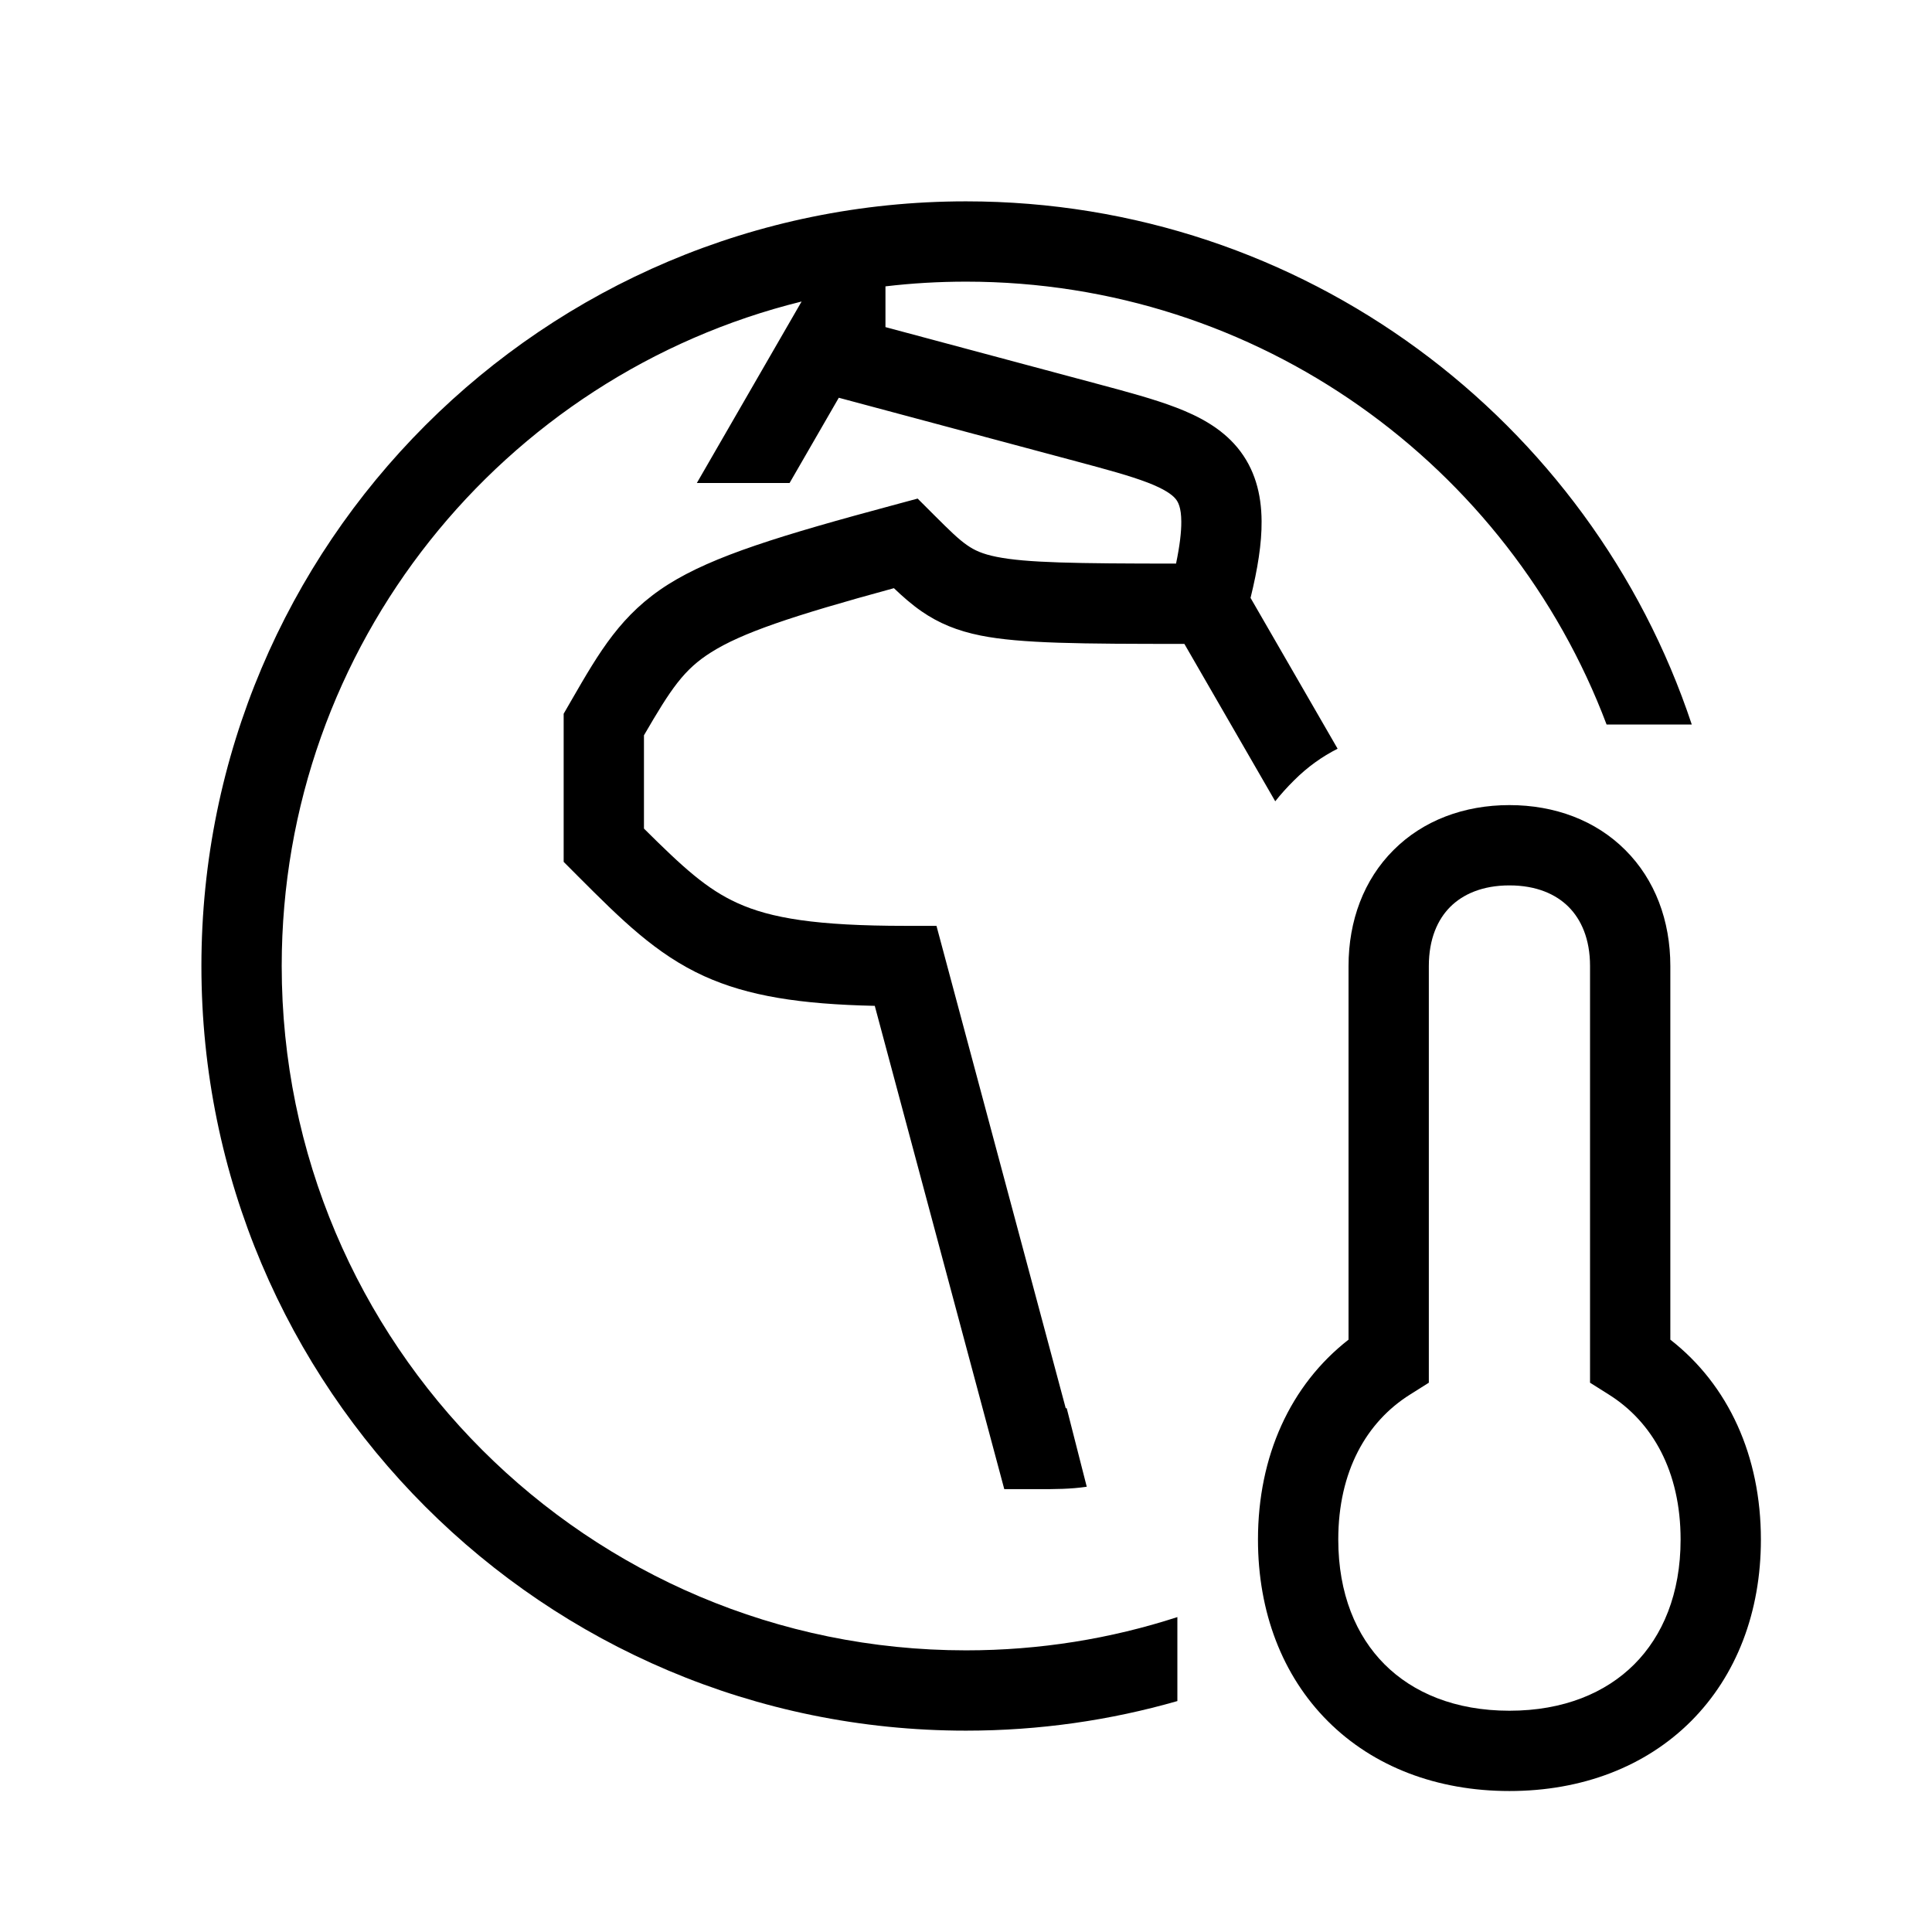 <svg width="48" height="48" viewBox="0 0 32 32" xmlns="http://www.w3.org/2000/svg"><path d="M21.43 12.929C21.656 12.702 21.899 12.531 22.155 12.401L20.713 9.903C20.831 9.424 20.899 9.002 20.896 8.632C20.893 8.176 20.782 7.761 20.496 7.414C20.224 7.086 19.853 6.893 19.483 6.751C19.121 6.612 18.68 6.493 18.205 6.366L14.666 5.418L14.666 4.743C15.104 4.691 15.549 4.665 16.001 4.665C20.853 4.665 24.993 7.714 26.61 12H28.021C26.347 6.965 21.598 3.335 16.001 3.335C9.006 3.335 3.336 9.005 3.336 16C3.336 22.995 9.006 28.665 16.001 28.665C17.215 28.665 18.389 28.494 19.501 28.175V26.784C18.399 27.142 17.222 27.335 16.001 27.335C9.741 27.335 4.666 22.26 4.666 16C4.666 10.679 8.333 6.214 13.277 4.994L11.542 8H13.078L13.893 6.588L17.829 7.642C18.341 7.779 18.716 7.881 19.006 7.992C19.295 8.103 19.415 8.195 19.471 8.262C19.512 8.312 19.565 8.402 19.566 8.64C19.567 8.813 19.541 9.037 19.479 9.335C17.798 9.334 17 9.322 16.506 9.223C16.271 9.176 16.139 9.114 16.02 9.031C15.876 8.932 15.734 8.792 15.471 8.53L15.199 8.258L14.828 8.358C12.922 8.87 11.813 9.21 11.07 9.678C10.29 10.17 9.932 10.789 9.464 11.6L9.336 11.822V14.275L9.583 14.523C10.288 15.228 10.865 15.805 11.663 16.168C12.39 16.498 13.251 16.633 14.489 16.66L16.634 24.665L17.199 24.665C17.467 24.665 17.733 24.665 18 24.625L17.668 23.324L17.668 23.324C17.663 23.324 17.657 23.324 17.652 23.325L15.511 15.335L15.001 15.335C13.52 15.335 12.765 15.208 12.213 14.957C11.705 14.726 11.316 14.37 10.666 13.724V12.179C11.115 11.406 11.327 11.088 11.779 10.804C12.283 10.486 13.096 10.208 14.806 9.742C14.952 9.882 15.102 10.013 15.263 10.125C15.55 10.323 15.855 10.449 16.245 10.527C16.905 10.659 17.899 10.665 19.617 10.665L21.122 13.272C21.211 13.159 21.313 13.045 21.43 12.929Z" fill="#000000" class="bmwfcol"/><path d="M25.001 13.335C24.25 13.335 23.572 13.588 23.081 14.08C22.589 14.571 22.336 15.249 22.336 16V22.189C21.371 22.941 20.836 24.119 20.836 25.5C20.836 26.701 21.239 27.754 21.993 28.508C22.747 29.262 23.8 29.665 25.001 29.665C26.202 29.665 27.255 29.262 28.009 28.508C28.762 27.754 29.166 26.701 29.166 25.5C29.166 24.119 28.631 22.941 27.666 22.189V16C27.666 15.249 27.413 14.571 26.921 14.08C26.43 13.588 25.752 13.335 25.001 13.335ZM23.666 16C23.666 15.551 23.812 15.229 24.021 15.02C24.23 14.812 24.552 14.665 25.001 14.665C25.45 14.665 25.772 14.812 25.98 15.02C26.189 15.229 26.336 15.551 26.336 16V22.902L26.647 23.098C27.369 23.551 27.836 24.37 27.836 25.5C27.836 26.399 27.539 27.096 27.068 27.567C26.597 28.038 25.9 28.335 25.001 28.335C24.102 28.335 23.404 28.038 22.933 27.567C22.462 27.096 22.166 26.399 22.166 25.5C22.166 24.37 22.633 23.551 23.355 23.098L23.666 22.902V16Z" fill="#000000" class="bmwfcol"/><title>earth_and_thermometer_lt_48</title></svg>